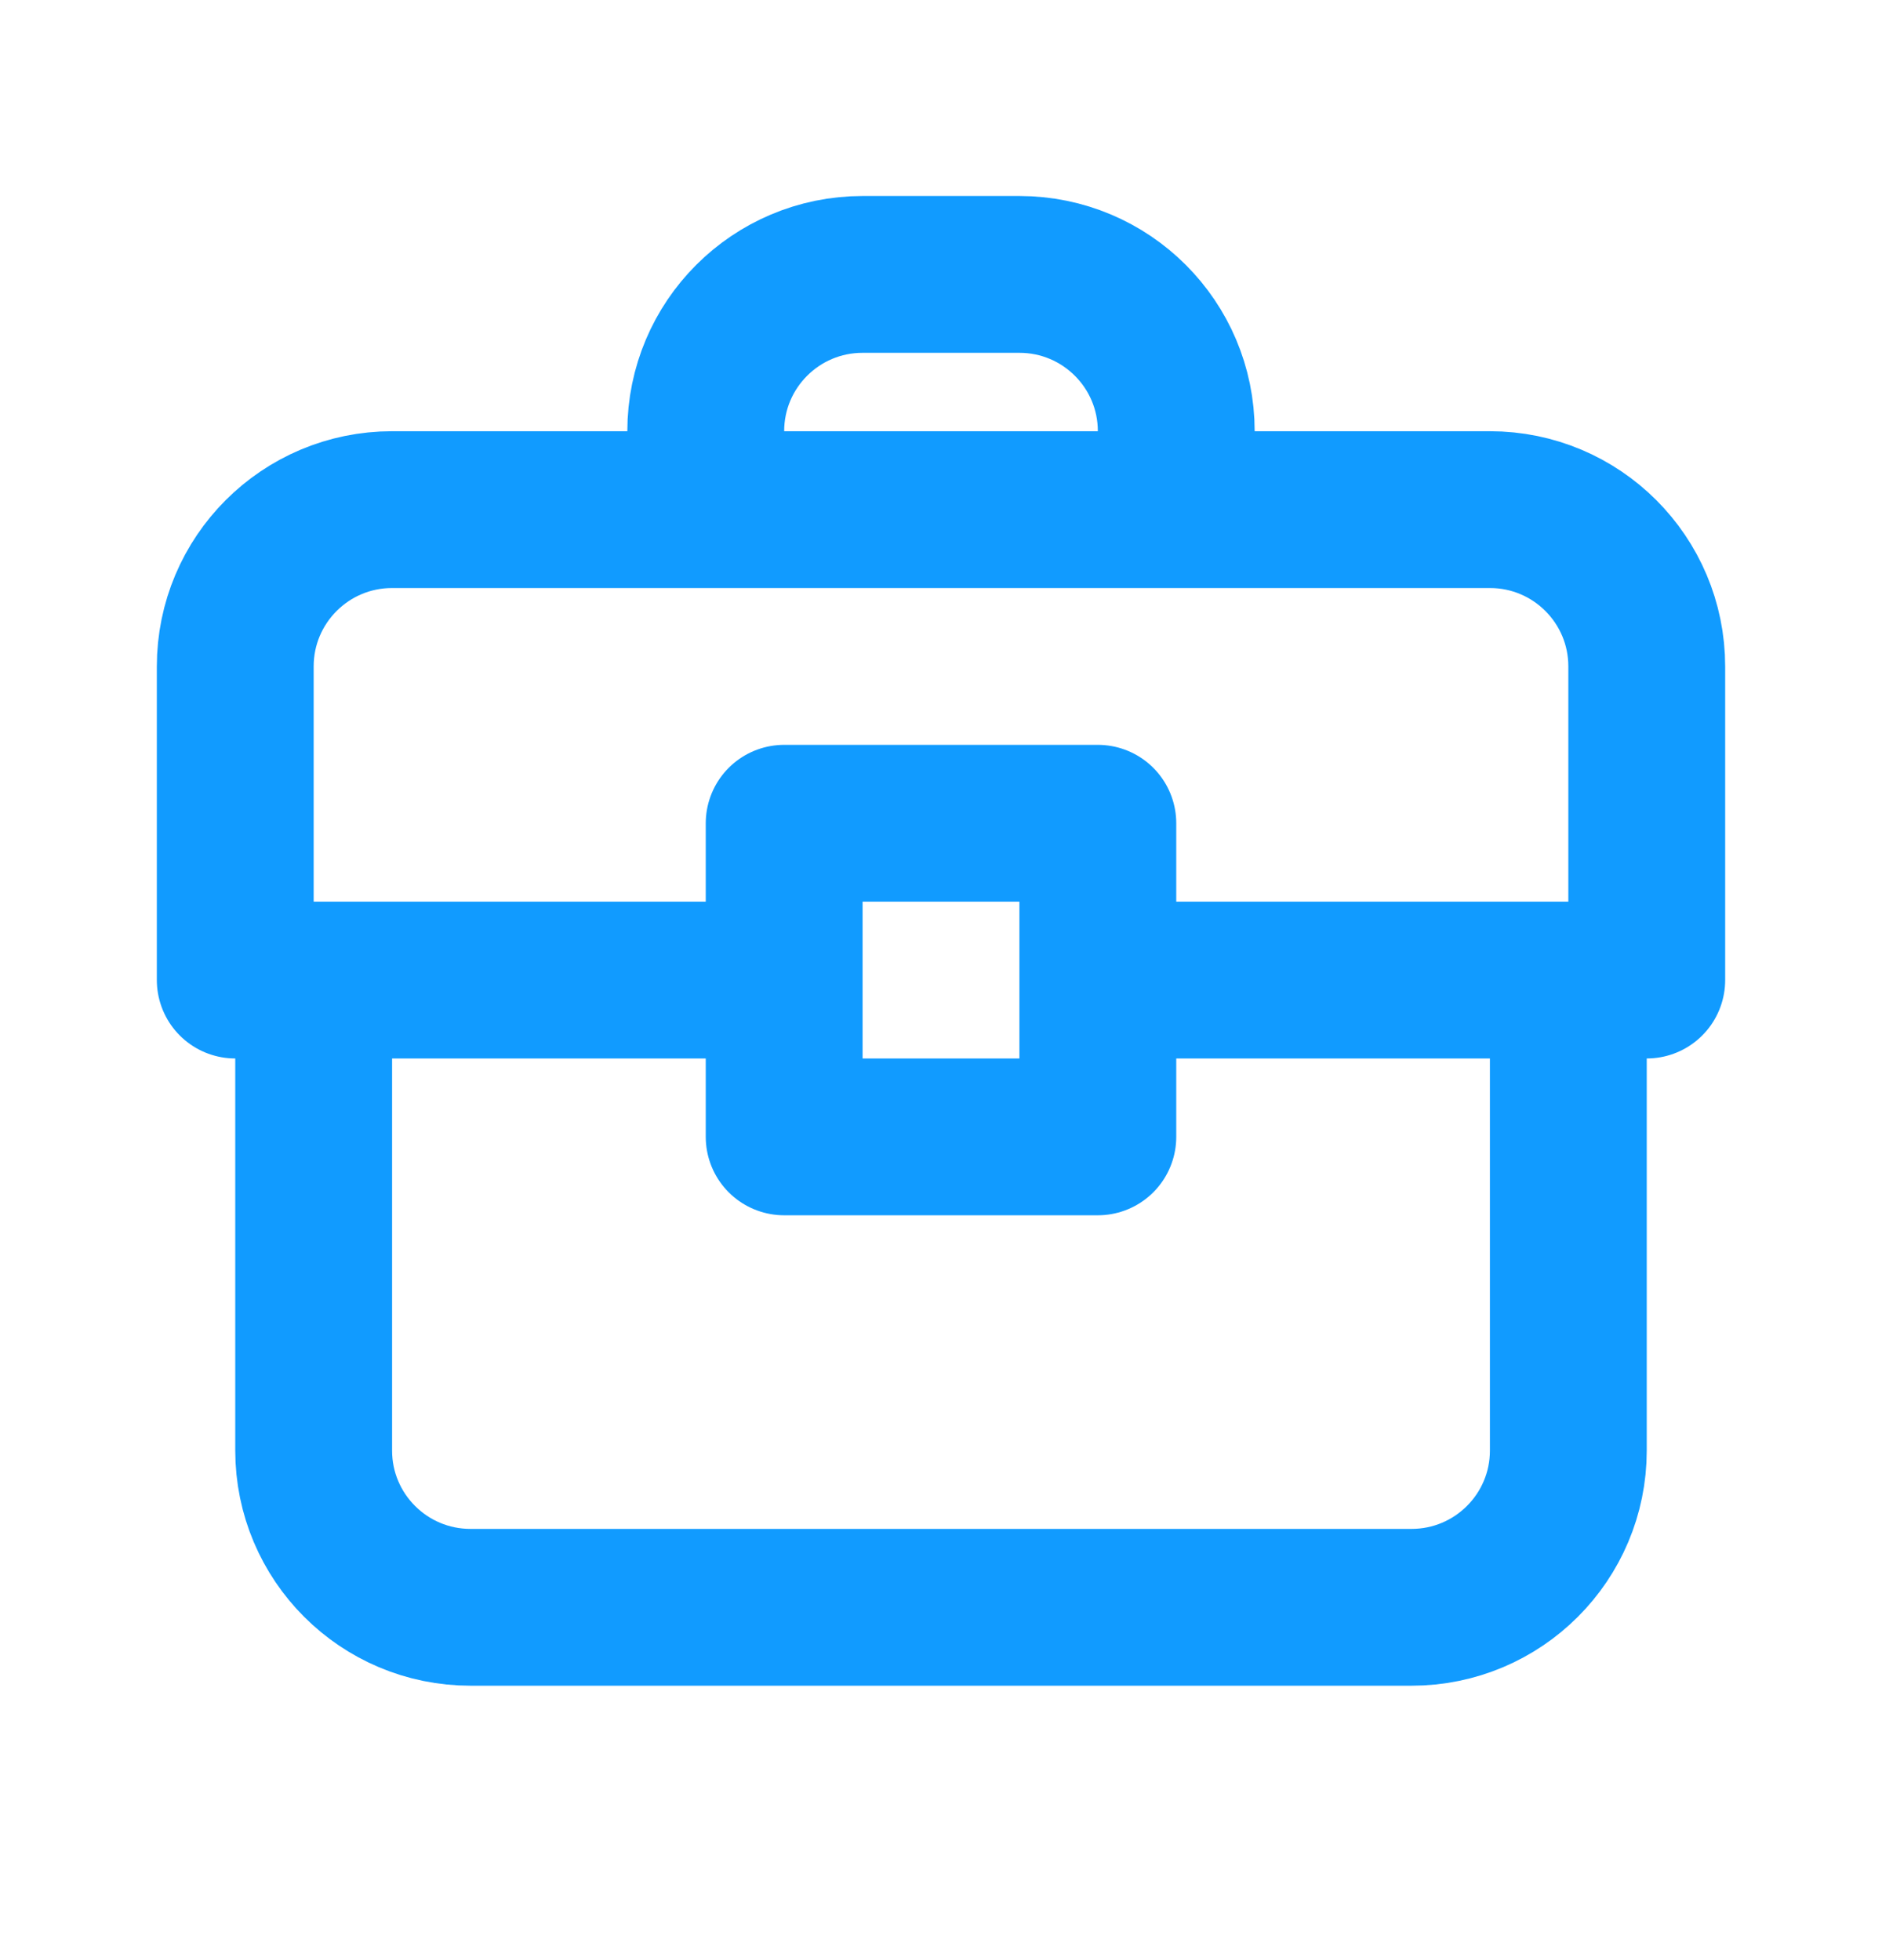 <svg width="24" height="25" viewBox="0 0 24 25" fill="none" xmlns="http://www.w3.org/2000/svg">
<path d="M4 12.5H3V8.5C3 7.395 3.895 6.5 5 6.5H9M4 12.5V18.5C4 19.605 4.895 20.5 6 20.5H18C19.105 20.5 20 19.605 20 18.5V12.5M4 12.5H10M20 12.5H21V8.5C21 7.395 20.105 6.5 19 6.5H15M20 12.5H14M14 12.5V10.5H10V12.5M14 12.5V14.5H10V12.5M9 6.5V5.5C9 4.395 9.895 3.5 11 3.5H13C14.105 3.5 15 4.395 15 5.5V6.5M9 6.5H15" stroke="#119BFF" stroke-width="2" stroke-linecap="round" stroke-linejoin="round"/>
</svg>

